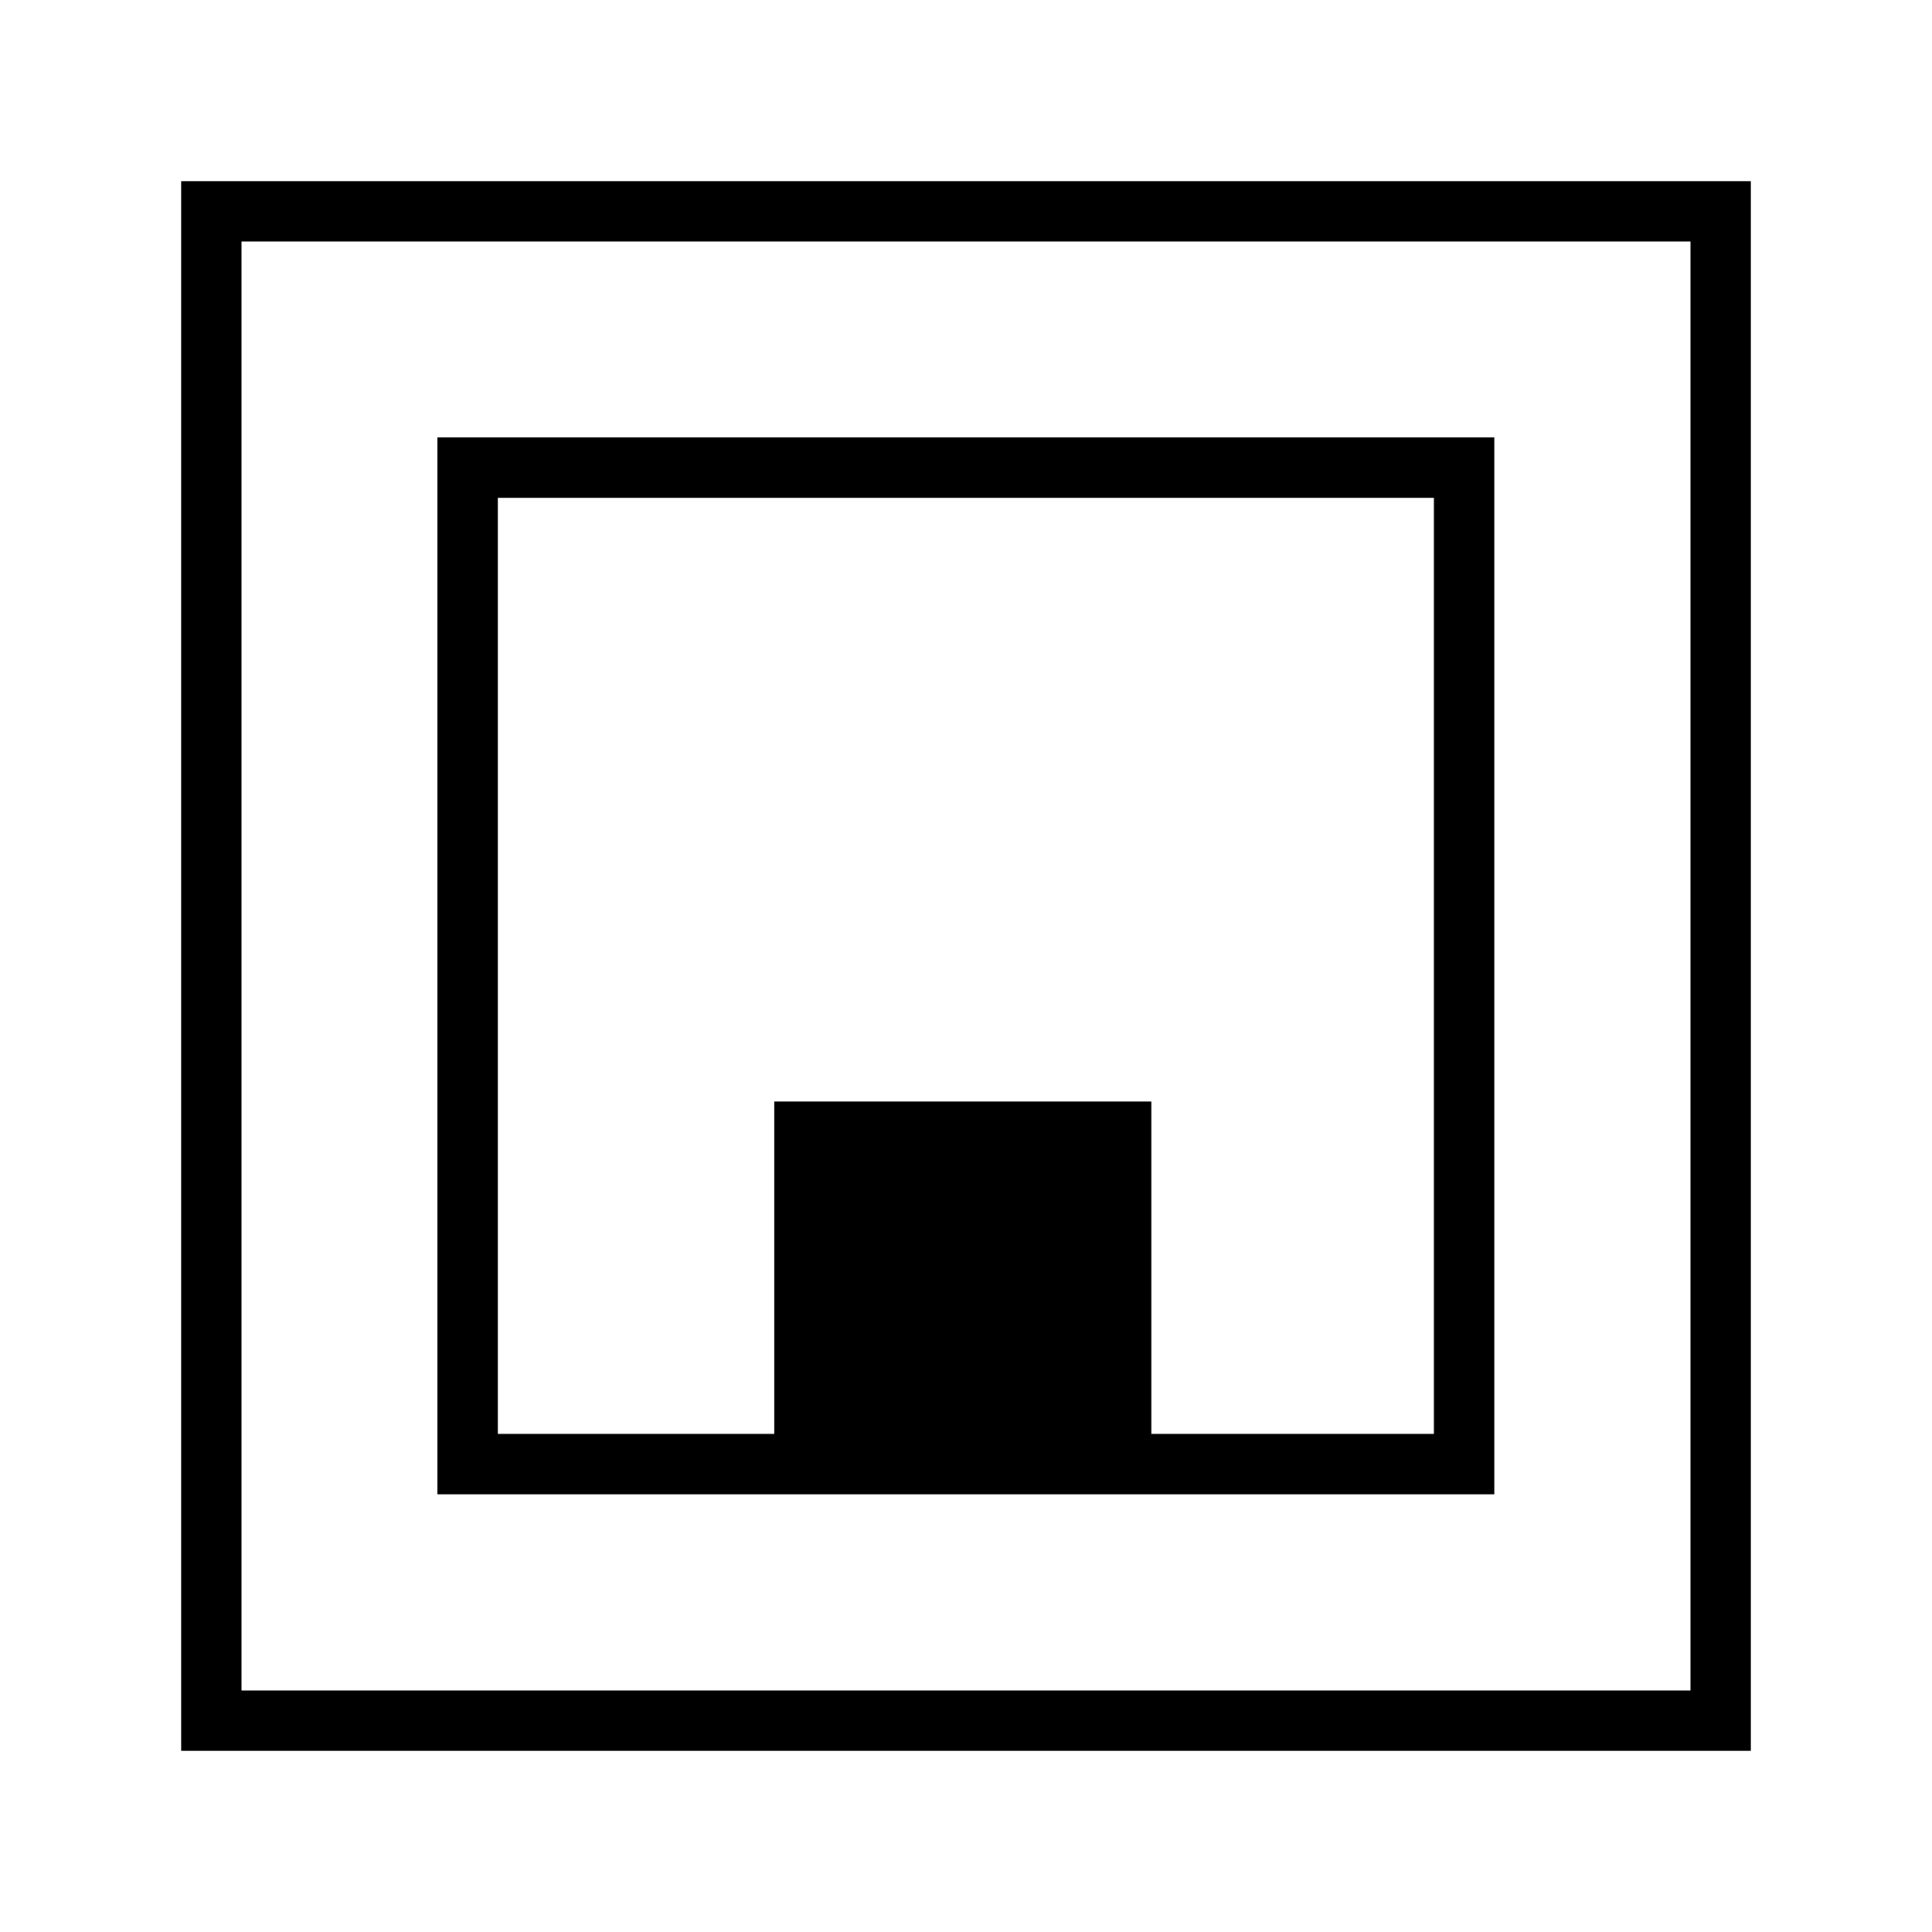 <svg id="Calque_1" data-name="Calque 1" xmlns="http://www.w3.org/2000/svg" viewBox="0 0 64 64"><title>bottom_center</title><rect x="7" y="7" width="50" height="50" style="fill:none;stroke:#000;stroke-miterlimit:10;stroke-width:2px"/><rect x="15.49" y="15.49" width="33.01" height="33.01" style="fill:none;stroke:#000;stroke-miterlimit:10;stroke-width:2px"/><rect x="26.65" y="37.49" width="10.49" height="10.49" style="stroke:#000;stroke-miterlimit:10;stroke-width:2px"/></svg>